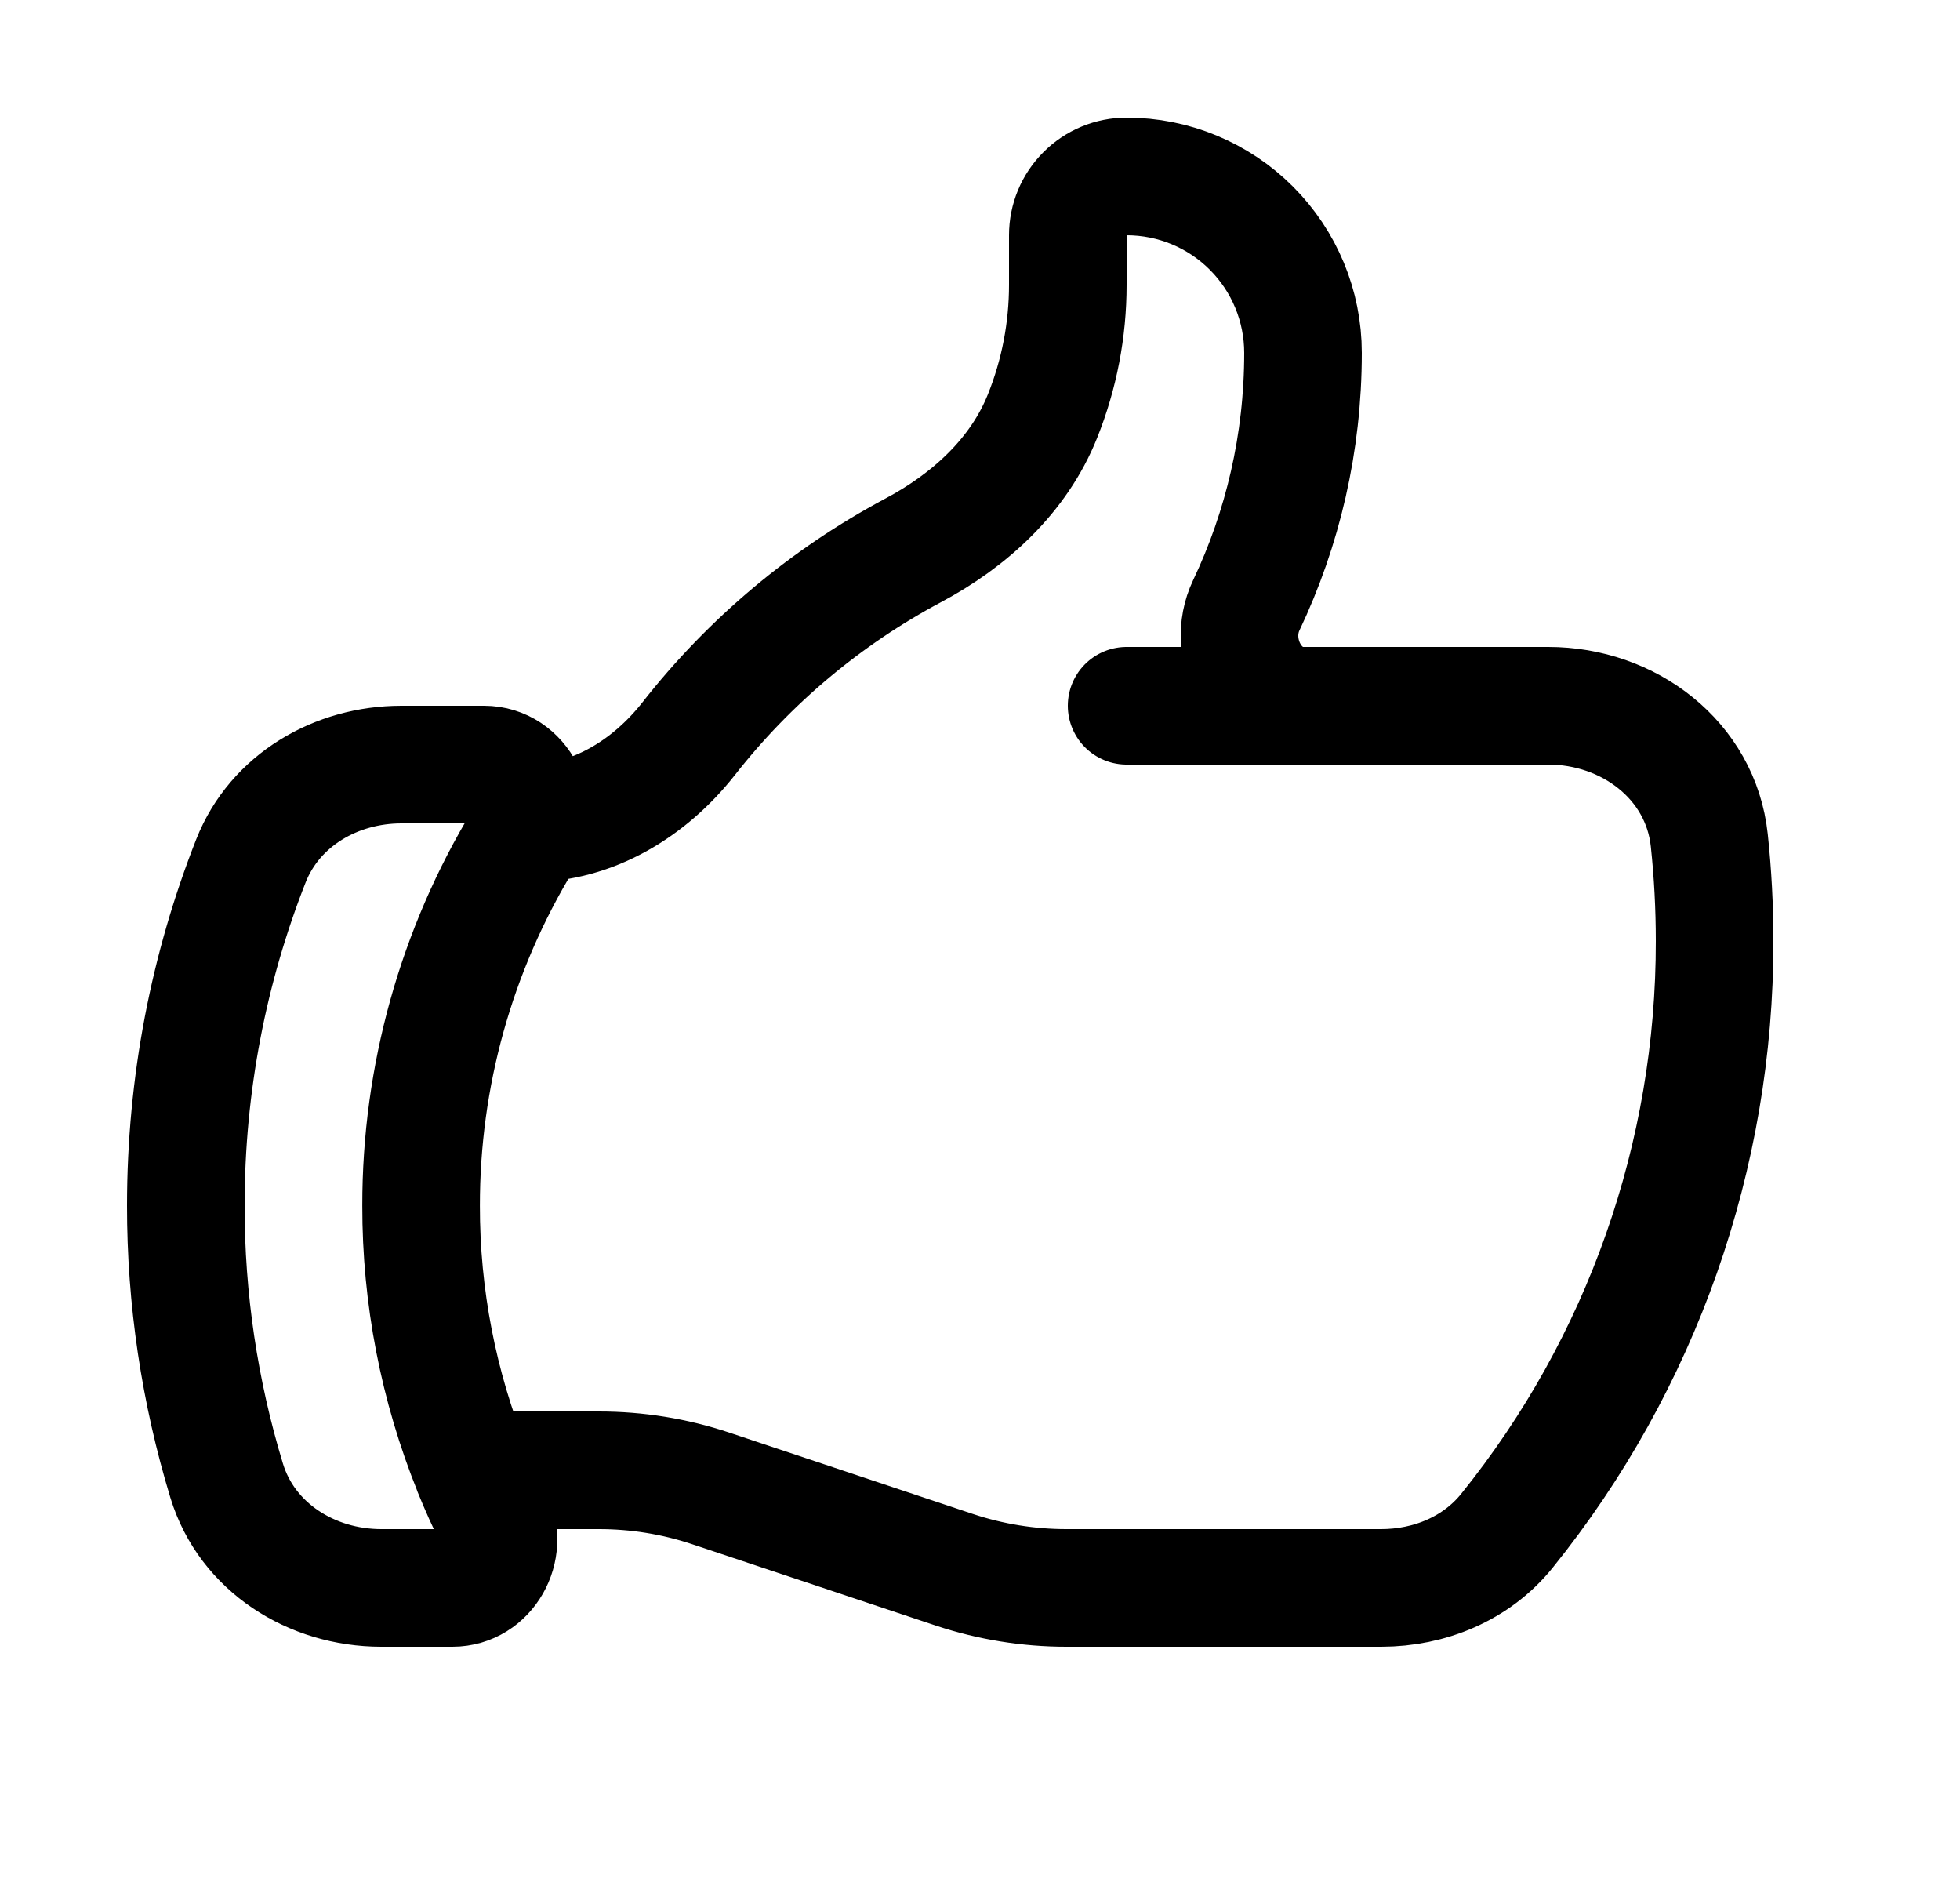 <svg width="25" height="24" viewBox="0 0 25 24" fill="none" xmlns="http://www.w3.org/2000/svg">
<path d="M6.753 10.5C7.559 10.5 8.286 10.054 8.784 9.42C9.56 8.43 10.535 7.612 11.645 7.02C12.368 6.636 12.995 6.064 13.298 5.305C13.511 4.773 13.62 4.206 13.62 3.633V3C13.62 2.801 13.699 2.61 13.84 2.47C13.98 2.329 14.171 2.25 14.37 2.25C14.967 2.25 15.539 2.487 15.961 2.909C16.383 3.331 16.62 3.903 16.62 4.5C16.62 5.652 16.36 6.743 15.897 7.718C15.631 8.276 16.004 9 16.622 9H19.748C20.774 9 21.693 9.694 21.802 10.715C21.847 11.137 21.87 11.565 21.87 12C21.874 14.736 20.939 17.391 19.221 19.521C18.833 20.003 18.234 20.25 17.616 20.25H13.6C13.117 20.25 12.636 20.172 12.177 20.02L9.063 18.98C8.604 18.827 8.124 18.75 7.64 18.75H6.024M6.024 18.75C6.107 18.955 6.197 19.155 6.294 19.352C6.491 19.752 6.216 20.25 5.771 20.25H4.863C3.974 20.25 3.15 19.732 2.891 18.882C2.545 17.745 2.369 16.563 2.37 15.375C2.37 13.822 2.665 12.339 3.201 10.977C3.507 10.203 4.287 9.75 5.12 9.75H6.173C6.645 9.75 6.918 10.306 6.673 10.71C5.819 12.116 5.369 13.73 5.371 15.375C5.369 16.532 5.592 17.678 6.025 18.75H6.024ZM14.37 9H16.62" stroke="black" stroke-width="1.5" stroke-linecap="round" stroke-linejoin="round"/>
</svg>

